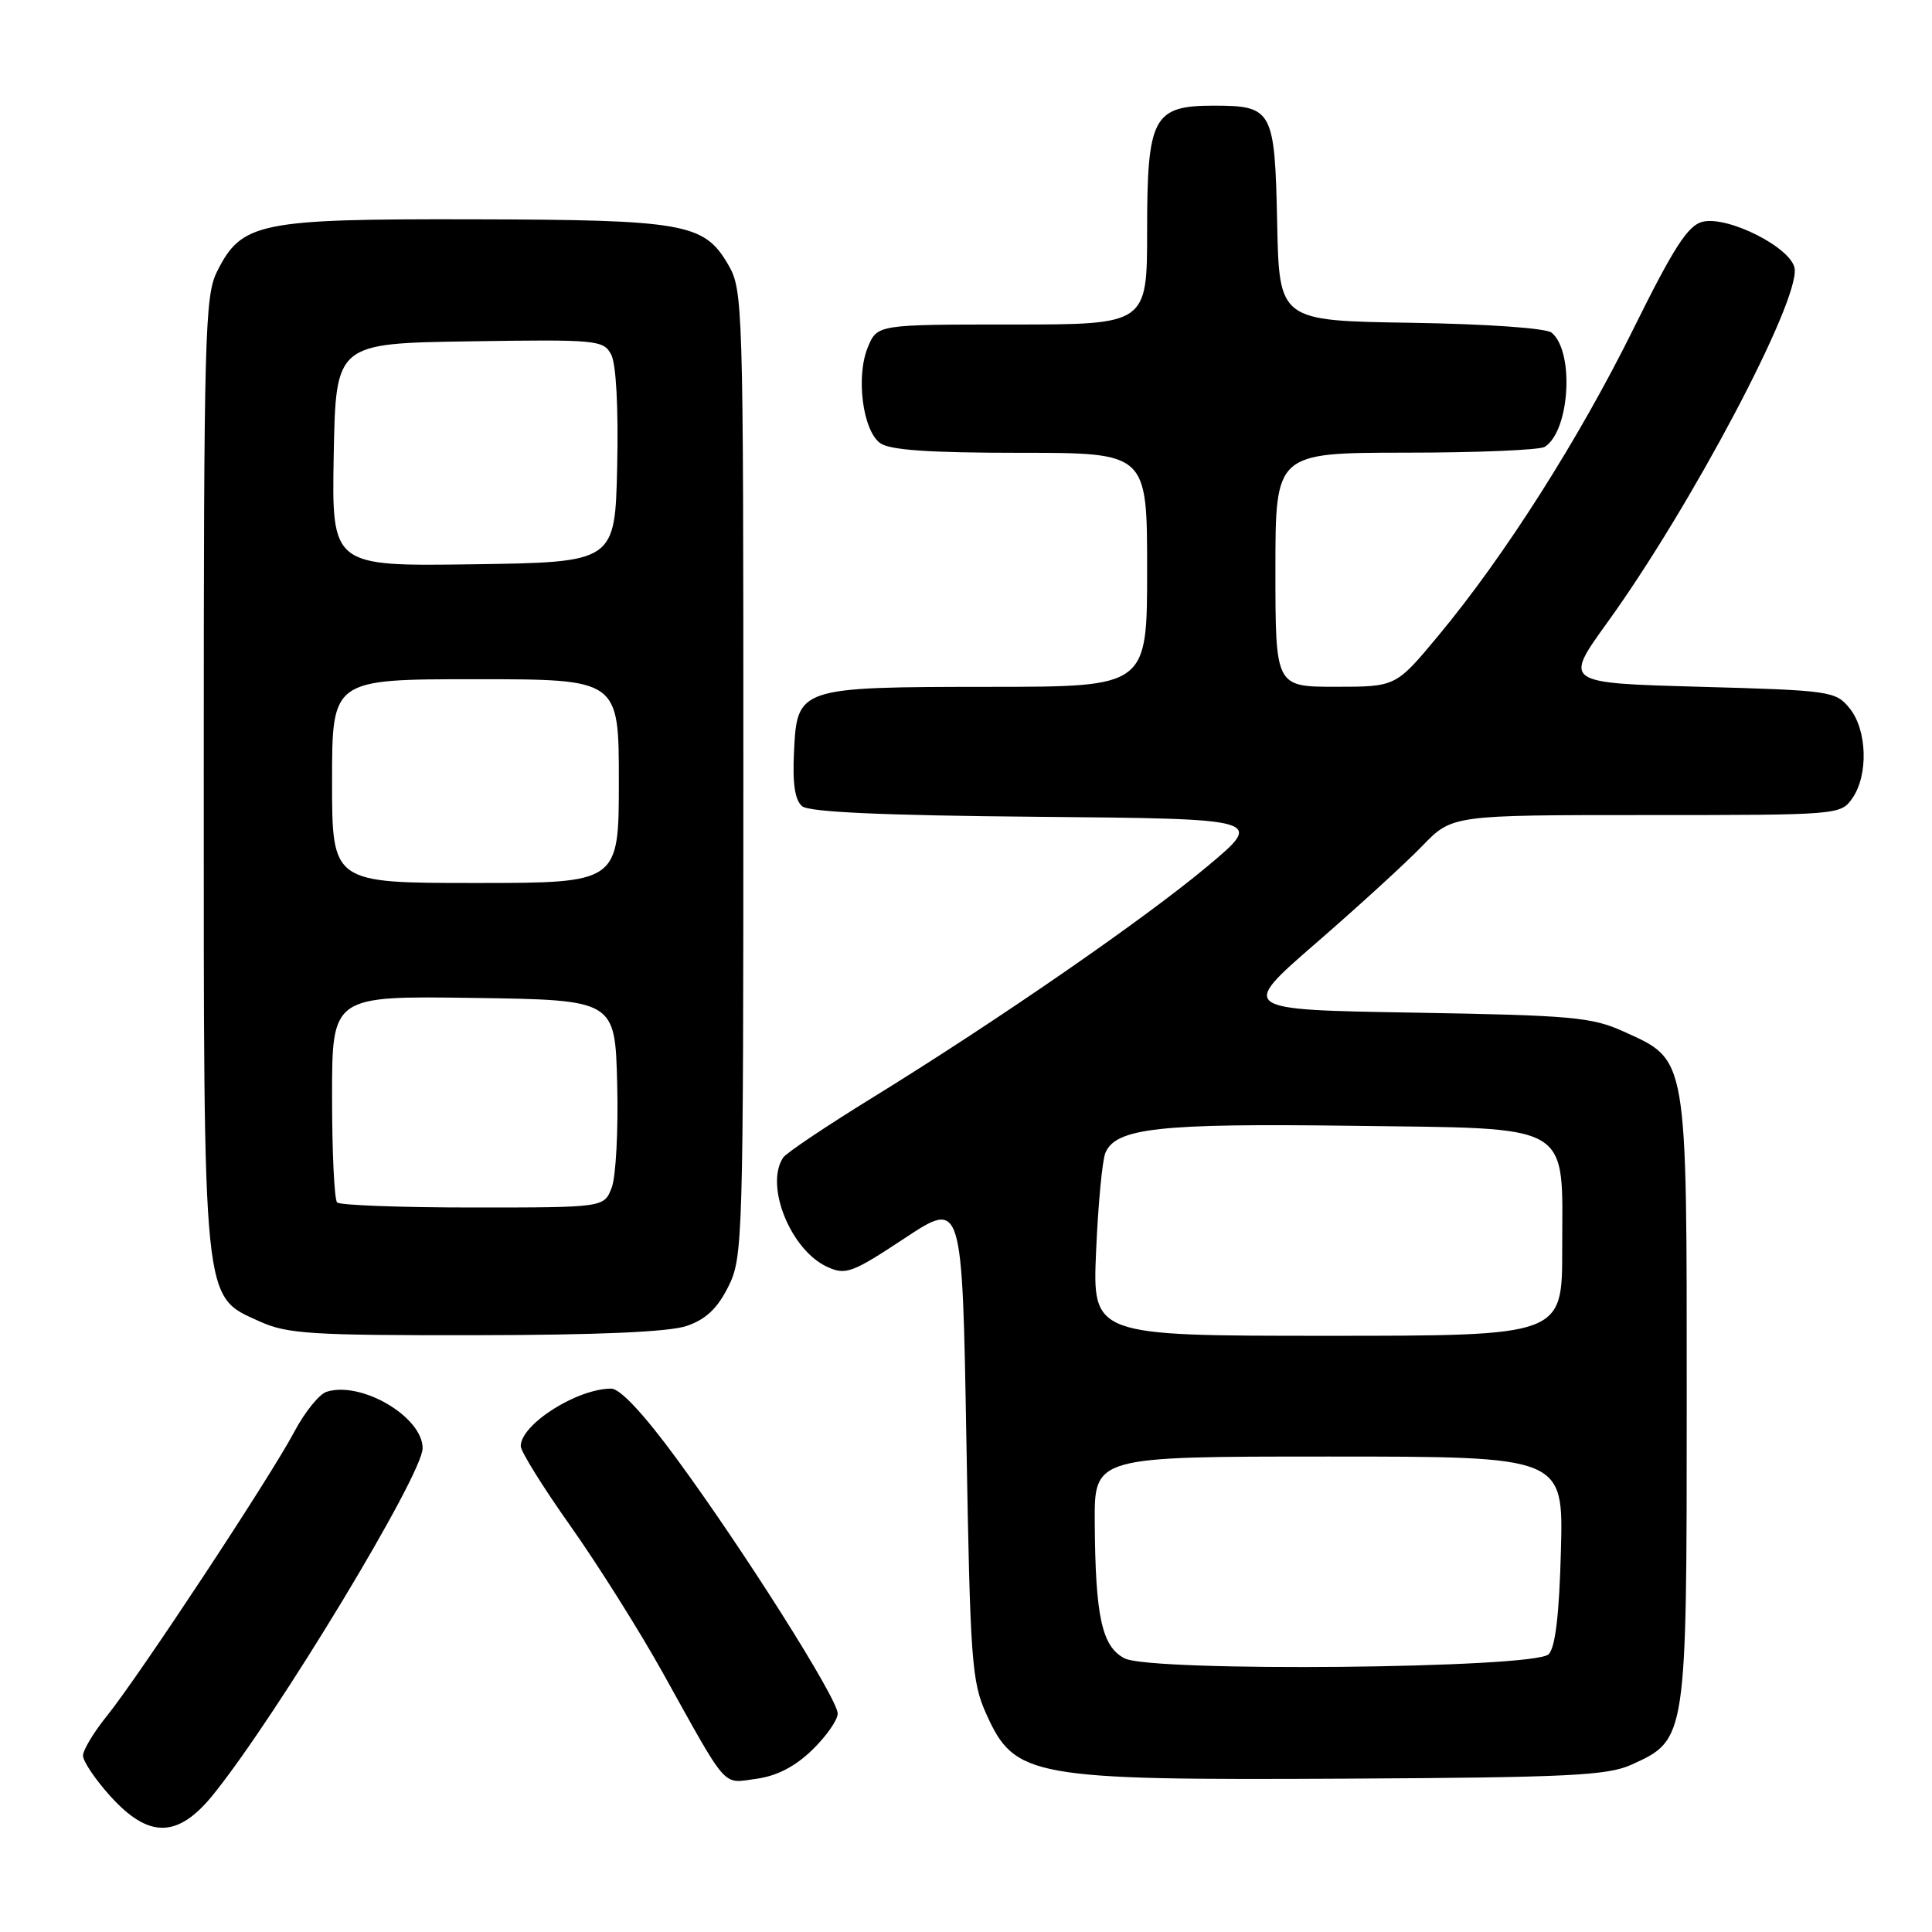 <?xml version="1.0" encoding="UTF-8" standalone="no"?>
<!DOCTYPE svg PUBLIC "-//W3C//DTD SVG 1.1//EN" "http://www.w3.org/Graphics/SVG/1.1/DTD/svg11.dtd" >
<svg xmlns="http://www.w3.org/2000/svg" xmlns:xlink="http://www.w3.org/1999/xlink" version="1.1" viewBox="0 0 256 256">
 <g >
 <path fill="currentColor"
d=" M 28.29 237.75 C 36.79 227.19 56.00 195.41 56.00 191.90 C 56.00 187.74 47.86 182.95 43.27 184.42 C 42.30 184.73 40.38 187.11 39.00 189.71 C 35.87 195.65 18.36 222.18 14.15 227.39 C 12.42 229.53 11.00 231.89 11.00 232.63 C 11.00 233.38 12.63 235.80 14.62 238.00 C 19.73 243.66 23.59 243.59 28.29 237.75 Z  M 107.62 231.88 C 109.48 230.08 111.00 227.91 111.00 227.05 C 110.99 225.08 98.52 205.35 89.63 193.25 C 85.30 187.35 82.17 184.00 80.99 184.00 C 76.45 184.00 69.00 188.74 69.00 191.62 C 69.00 192.32 71.96 197.08 75.58 202.19 C 79.20 207.31 84.67 216.00 87.74 221.50 C 96.59 237.41 95.63 236.31 100.22 235.70 C 102.93 235.33 105.34 234.09 107.62 231.88 Z  M 216.18 233.83 C 223.50 230.51 223.50 230.51 223.50 185.50 C 223.50 139.63 223.66 140.55 215.18 136.70 C 210.94 134.77 208.33 134.54 187.35 134.18 C 164.21 133.79 164.21 133.79 174.35 124.99 C 179.93 120.15 186.28 114.35 188.45 112.10 C 192.41 108.00 192.41 108.00 218.15 108.00 C 243.61 108.00 243.90 107.98 245.44 105.78 C 247.59 102.71 247.41 96.73 245.09 93.86 C 243.24 91.58 242.60 91.48 225.19 91.00 C 207.20 90.50 207.20 90.50 212.97 82.50 C 224.06 67.14 238.43 39.98 237.80 35.59 C 237.41 32.84 228.95 28.55 225.58 29.39 C 223.66 29.87 221.77 32.80 216.49 43.47 C 209.24 58.15 199.38 73.66 190.57 84.25 C 184.96 91.00 184.96 91.00 176.98 91.00 C 169.00 91.00 169.00 91.00 169.00 75.50 C 169.00 60.00 169.00 60.00 186.25 59.98 C 195.74 59.98 204.03 59.63 204.69 59.21 C 208.01 57.10 208.64 46.61 205.60 44.08 C 204.88 43.48 197.02 42.93 186.93 42.77 C 169.50 42.50 169.50 42.50 169.23 29.50 C 168.92 14.56 168.62 14.00 160.81 14.00 C 152.81 14.00 152.00 15.53 152.00 30.50 C 152.00 43.00 152.00 43.00 134.12 43.00 C 116.24 43.00 116.24 43.00 114.99 46.02 C 113.39 49.87 114.31 57.03 116.62 58.71 C 117.89 59.64 123.08 60.00 135.19 60.00 C 152.00 60.00 152.00 60.00 152.00 75.50 C 152.00 91.00 152.00 91.00 131.25 91.01 C 105.77 91.03 105.62 91.08 105.21 99.62 C 105.00 103.85 105.33 106.03 106.29 106.83 C 107.24 107.61 116.97 108.05 137.58 108.23 C 167.50 108.50 167.50 108.50 160.00 114.78 C 151.58 121.83 132.04 135.32 115.50 145.51 C 109.45 149.24 104.17 152.78 103.77 153.39 C 101.31 157.10 104.77 165.66 109.62 167.87 C 112.07 168.99 112.90 168.68 119.89 164.06 C 127.50 159.03 127.50 159.03 128.05 190.77 C 128.56 220.21 128.75 222.84 130.71 227.16 C 134.47 235.51 136.65 235.90 178.50 235.68 C 207.88 235.52 213.00 235.27 216.18 233.83 Z  M 91.00 175.69 C 93.52 174.83 95.06 173.38 96.50 170.50 C 98.44 166.62 98.50 164.50 98.50 102.50 C 98.50 39.79 98.46 38.43 96.45 35.00 C 93.28 29.58 90.66 29.12 62.50 29.06 C 34.29 29.00 32.02 29.46 28.75 36.00 C 27.14 39.22 27.00 44.51 27.00 102.23 C 27.00 173.59 26.80 171.64 34.41 175.10 C 38.05 176.75 41.21 176.95 63.00 176.92 C 79.27 176.90 88.68 176.49 91.00 175.69 Z  M 149.01 219.74 C 146.01 218.19 145.14 214.23 145.06 201.75 C 145.00 193.00 145.00 193.00 176.08 193.00 C 207.16 193.00 207.16 193.00 206.83 205.45 C 206.61 213.94 206.09 218.32 205.20 219.20 C 203.32 221.09 152.56 221.57 149.01 219.74 Z  M 145.24 165.75 C 145.51 159.56 146.06 153.72 146.47 152.76 C 147.86 149.47 153.59 148.84 178.84 149.17 C 208.85 149.58 207.00 148.49 207.00 165.61 C 207.00 177.00 207.00 177.00 175.87 177.00 C 144.75 177.00 144.75 177.00 145.24 165.75 Z  M 44.67 159.33 C 44.30 158.97 44.00 152.66 44.00 145.31 C 44.00 131.96 44.00 131.96 62.75 132.23 C 81.50 132.50 81.50 132.50 81.78 143.60 C 81.94 149.71 81.61 155.90 81.06 157.35 C 80.05 160.00 80.05 160.00 62.69 160.00 C 53.14 160.00 45.03 159.70 44.67 159.33 Z  M 44.00 103.50 C 44.00 90.00 44.00 90.00 63.00 90.00 C 82.00 90.00 82.00 90.00 82.00 103.50 C 82.00 117.00 82.00 117.00 63.00 117.00 C 44.00 117.00 44.00 117.00 44.00 103.50 Z  M 44.22 60.27 C 44.50 45.50 44.50 45.50 62.20 45.23 C 79.07 44.97 79.96 45.05 80.98 46.97 C 81.64 48.19 81.95 53.98 81.78 61.74 C 81.50 74.50 81.50 74.50 62.72 74.77 C 43.95 75.04 43.95 75.04 44.22 60.27 Z "/>
</g>
</svg>
